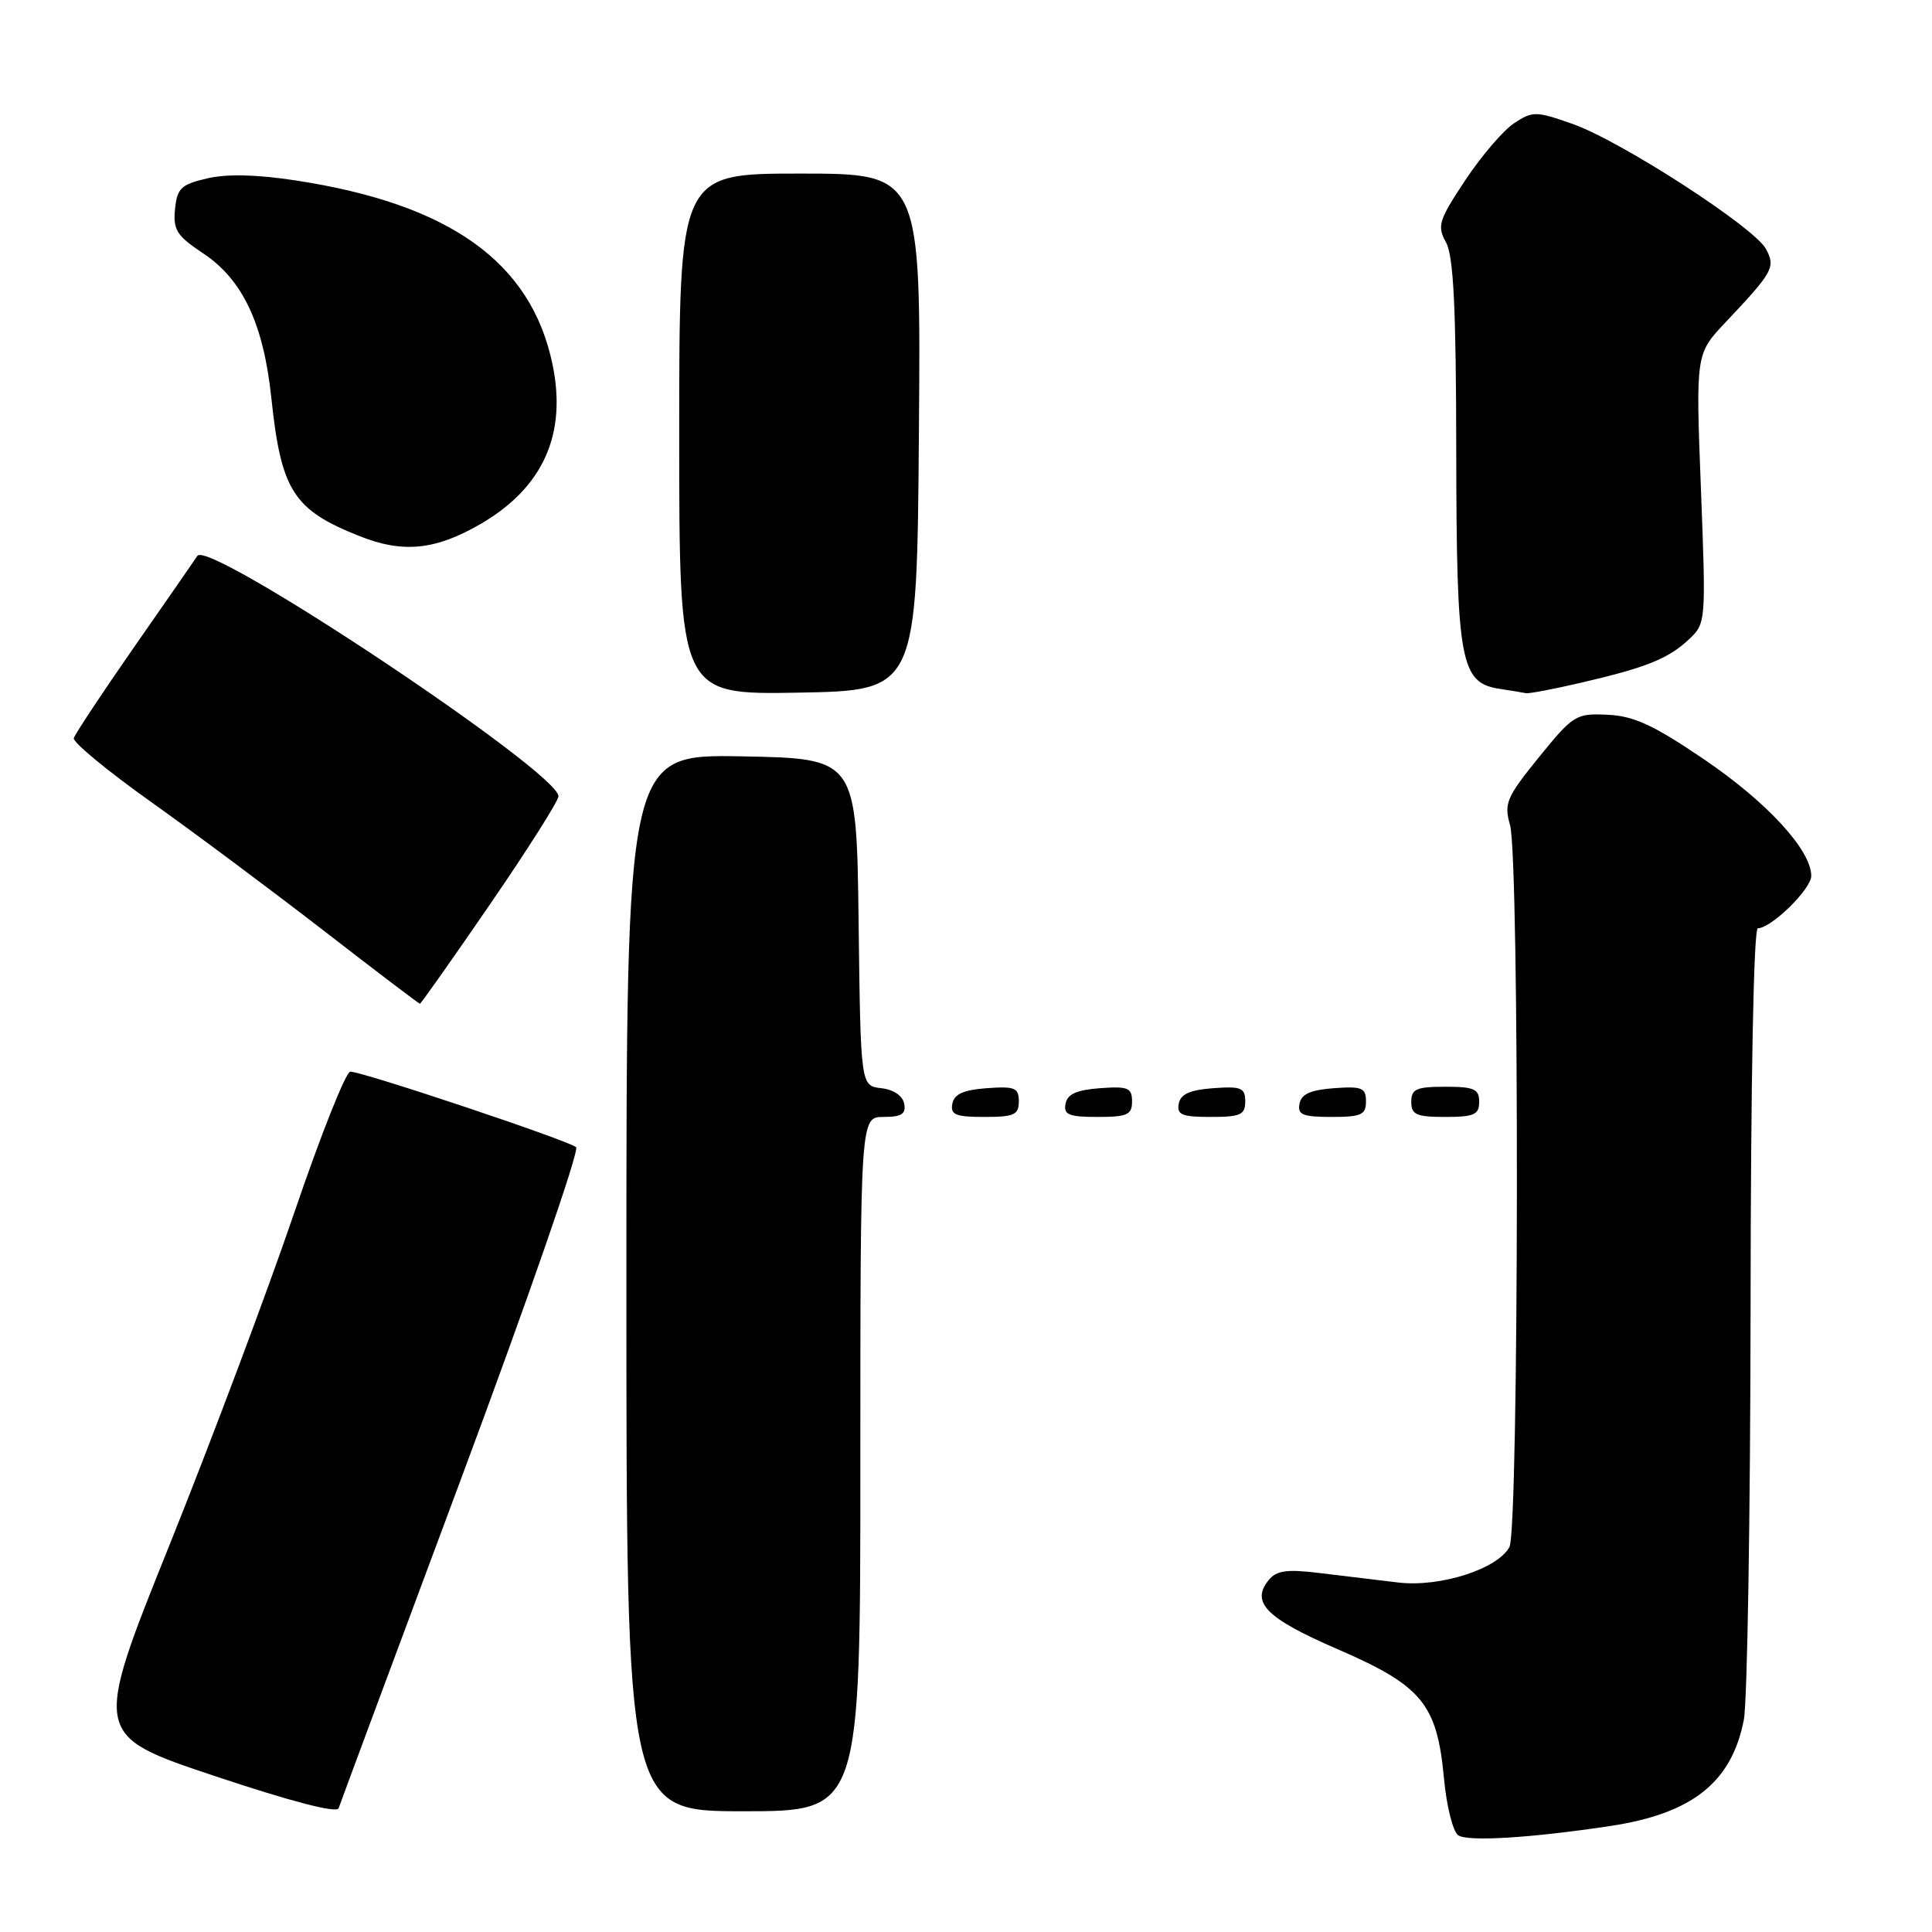 <?xml version="1.0" encoding="UTF-8" standalone="no"?>
<!DOCTYPE svg PUBLIC "-//W3C//DTD SVG 1.1//EN" "http://www.w3.org/Graphics/SVG/1.1/DTD/svg11.dtd" >
<svg xmlns="http://www.w3.org/2000/svg" xmlns:xlink="http://www.w3.org/1999/xlink" version="1.1" viewBox="0 0 256 256">
 <g >
 <path fill="currentColor"
d=" M 213.33 241.96 C 224.24 240.32 229.47 236.17 231.07 227.86 C 231.53 225.46 231.93 200.89 231.96 173.25 C 231.98 143.23 232.37 123.00 232.92 123.00 C 234.70 123.00 240.00 117.81 240.00 116.06 C 240.00 112.65 234.15 106.29 225.83 100.64 C 219.12 96.08 216.52 94.88 213.04 94.71 C 208.82 94.51 208.48 94.72 203.92 100.33 C 199.61 105.65 199.27 106.45 200.09 109.33 C 201.35 113.71 201.27 202.62 200.01 204.98 C 198.44 207.91 190.80 210.35 185.27 209.69 C 182.65 209.38 178.01 208.82 174.97 208.45 C 170.57 207.90 169.17 208.09 168.14 209.33 C 165.67 212.31 167.76 214.42 177.20 218.51 C 188.42 223.36 190.41 225.77 191.33 235.60 C 191.67 239.32 192.53 242.73 193.23 243.19 C 194.52 244.05 202.85 243.54 213.33 241.96 Z  M 61.21 195.64 C 69.99 172.07 76.80 152.44 76.34 152.01 C 75.38 151.14 48.07 142.00 46.42 142.00 C 45.83 142.00 42.48 150.44 38.97 160.75 C 35.46 171.06 28.03 190.85 22.46 204.72 C 12.32 229.94 12.32 229.94 28.41 235.32 C 38.56 238.71 44.64 240.29 44.87 239.60 C 45.07 239.00 52.42 219.21 61.21 195.64 Z  M 114.00 194.00 C 114.00 148.00 114.00 148.00 117.07 148.00 C 119.46 148.00 120.07 147.61 119.81 146.25 C 119.62 145.20 118.40 144.37 116.76 144.19 C 114.04 143.87 114.04 143.87 113.77 122.19 C 113.50 100.50 113.50 100.50 98.25 100.22 C 83.00 99.95 83.00 99.95 83.00 169.97 C 83.00 240.00 83.00 240.00 98.50 240.00 C 114.00 240.00 114.00 240.00 114.00 194.00 Z  M 135.00 145.94 C 135.00 144.14 134.47 143.92 130.76 144.19 C 127.66 144.42 126.43 144.97 126.19 146.25 C 125.91 147.71 126.61 148.00 130.43 148.00 C 134.38 148.00 135.00 147.72 135.00 145.94 Z  M 150.00 145.94 C 150.00 144.14 149.47 143.92 145.76 144.19 C 142.66 144.42 141.43 144.97 141.19 146.25 C 140.91 147.71 141.61 148.00 145.43 148.00 C 149.38 148.00 150.00 147.72 150.00 145.94 Z  M 165.00 145.94 C 165.00 144.14 164.47 143.92 160.76 144.19 C 157.66 144.42 156.43 144.97 156.19 146.25 C 155.91 147.71 156.61 148.00 160.43 148.00 C 164.38 148.00 165.00 147.72 165.00 145.94 Z  M 181.00 145.94 C 181.00 144.14 180.47 143.92 176.76 144.19 C 173.66 144.42 172.43 144.97 172.19 146.25 C 171.91 147.71 172.61 148.00 176.43 148.00 C 180.38 148.00 181.00 147.72 181.00 145.94 Z  M 196.00 146.00 C 196.00 144.30 195.33 144.00 191.50 144.00 C 187.67 144.00 187.00 144.30 187.00 146.00 C 187.00 147.70 187.67 148.00 191.50 148.00 C 195.33 148.00 196.00 147.70 196.00 146.00 Z  M 64.94 119.81 C 69.92 112.55 74.00 106.12 74.00 105.51 C 74.00 102.30 27.65 71.44 26.16 73.65 C 25.80 74.20 22.03 79.63 17.78 85.73 C 13.53 91.84 9.93 97.27 9.78 97.81 C 9.63 98.34 14.22 102.14 20.00 106.25 C 25.78 110.36 36.10 118.06 42.95 123.36 C 49.79 128.66 55.51 133.00 55.64 133.00 C 55.78 133.00 59.96 127.06 64.94 119.81 Z  M 121.76 57.25 C 122.03 23.00 122.03 23.00 106.01 23.00 C 90.00 23.00 90.00 23.00 90.00 57.53 C 90.00 92.05 90.00 92.05 105.75 91.78 C 121.50 91.50 121.50 91.50 121.76 57.25 Z  M 209.42 90.48 C 218.11 88.47 221.05 87.29 223.78 84.73 C 226.05 82.60 226.06 82.46 225.38 64.74 C 224.69 46.89 224.69 46.89 228.65 42.70 C 234.98 35.99 235.29 35.42 234.00 32.99 C 232.45 30.11 214.75 18.66 208.37 16.42 C 203.53 14.72 203.09 14.71 200.65 16.31 C 199.22 17.24 196.31 20.64 194.17 23.86 C 190.63 29.20 190.40 29.93 191.60 32.11 C 192.60 33.91 192.94 40.72 192.96 59.80 C 193.00 87.80 193.50 90.49 198.74 91.28 C 200.26 91.51 201.81 91.77 202.19 91.85 C 202.57 91.93 205.82 91.32 209.42 90.48 Z  M 63.68 69.43 C 71.97 64.61 75.15 57.53 73.20 48.23 C 70.37 34.73 59.60 27.03 39.18 23.91 C 34.01 23.12 30.05 23.02 27.44 23.64 C 23.98 24.45 23.46 24.95 23.19 27.73 C 22.92 30.46 23.43 31.25 26.90 33.56 C 32.14 37.02 34.91 42.88 35.95 52.69 C 37.25 65.03 38.86 67.55 47.64 71.04 C 53.41 73.33 57.69 72.90 63.68 69.43 Z "/>
</g>
</svg>